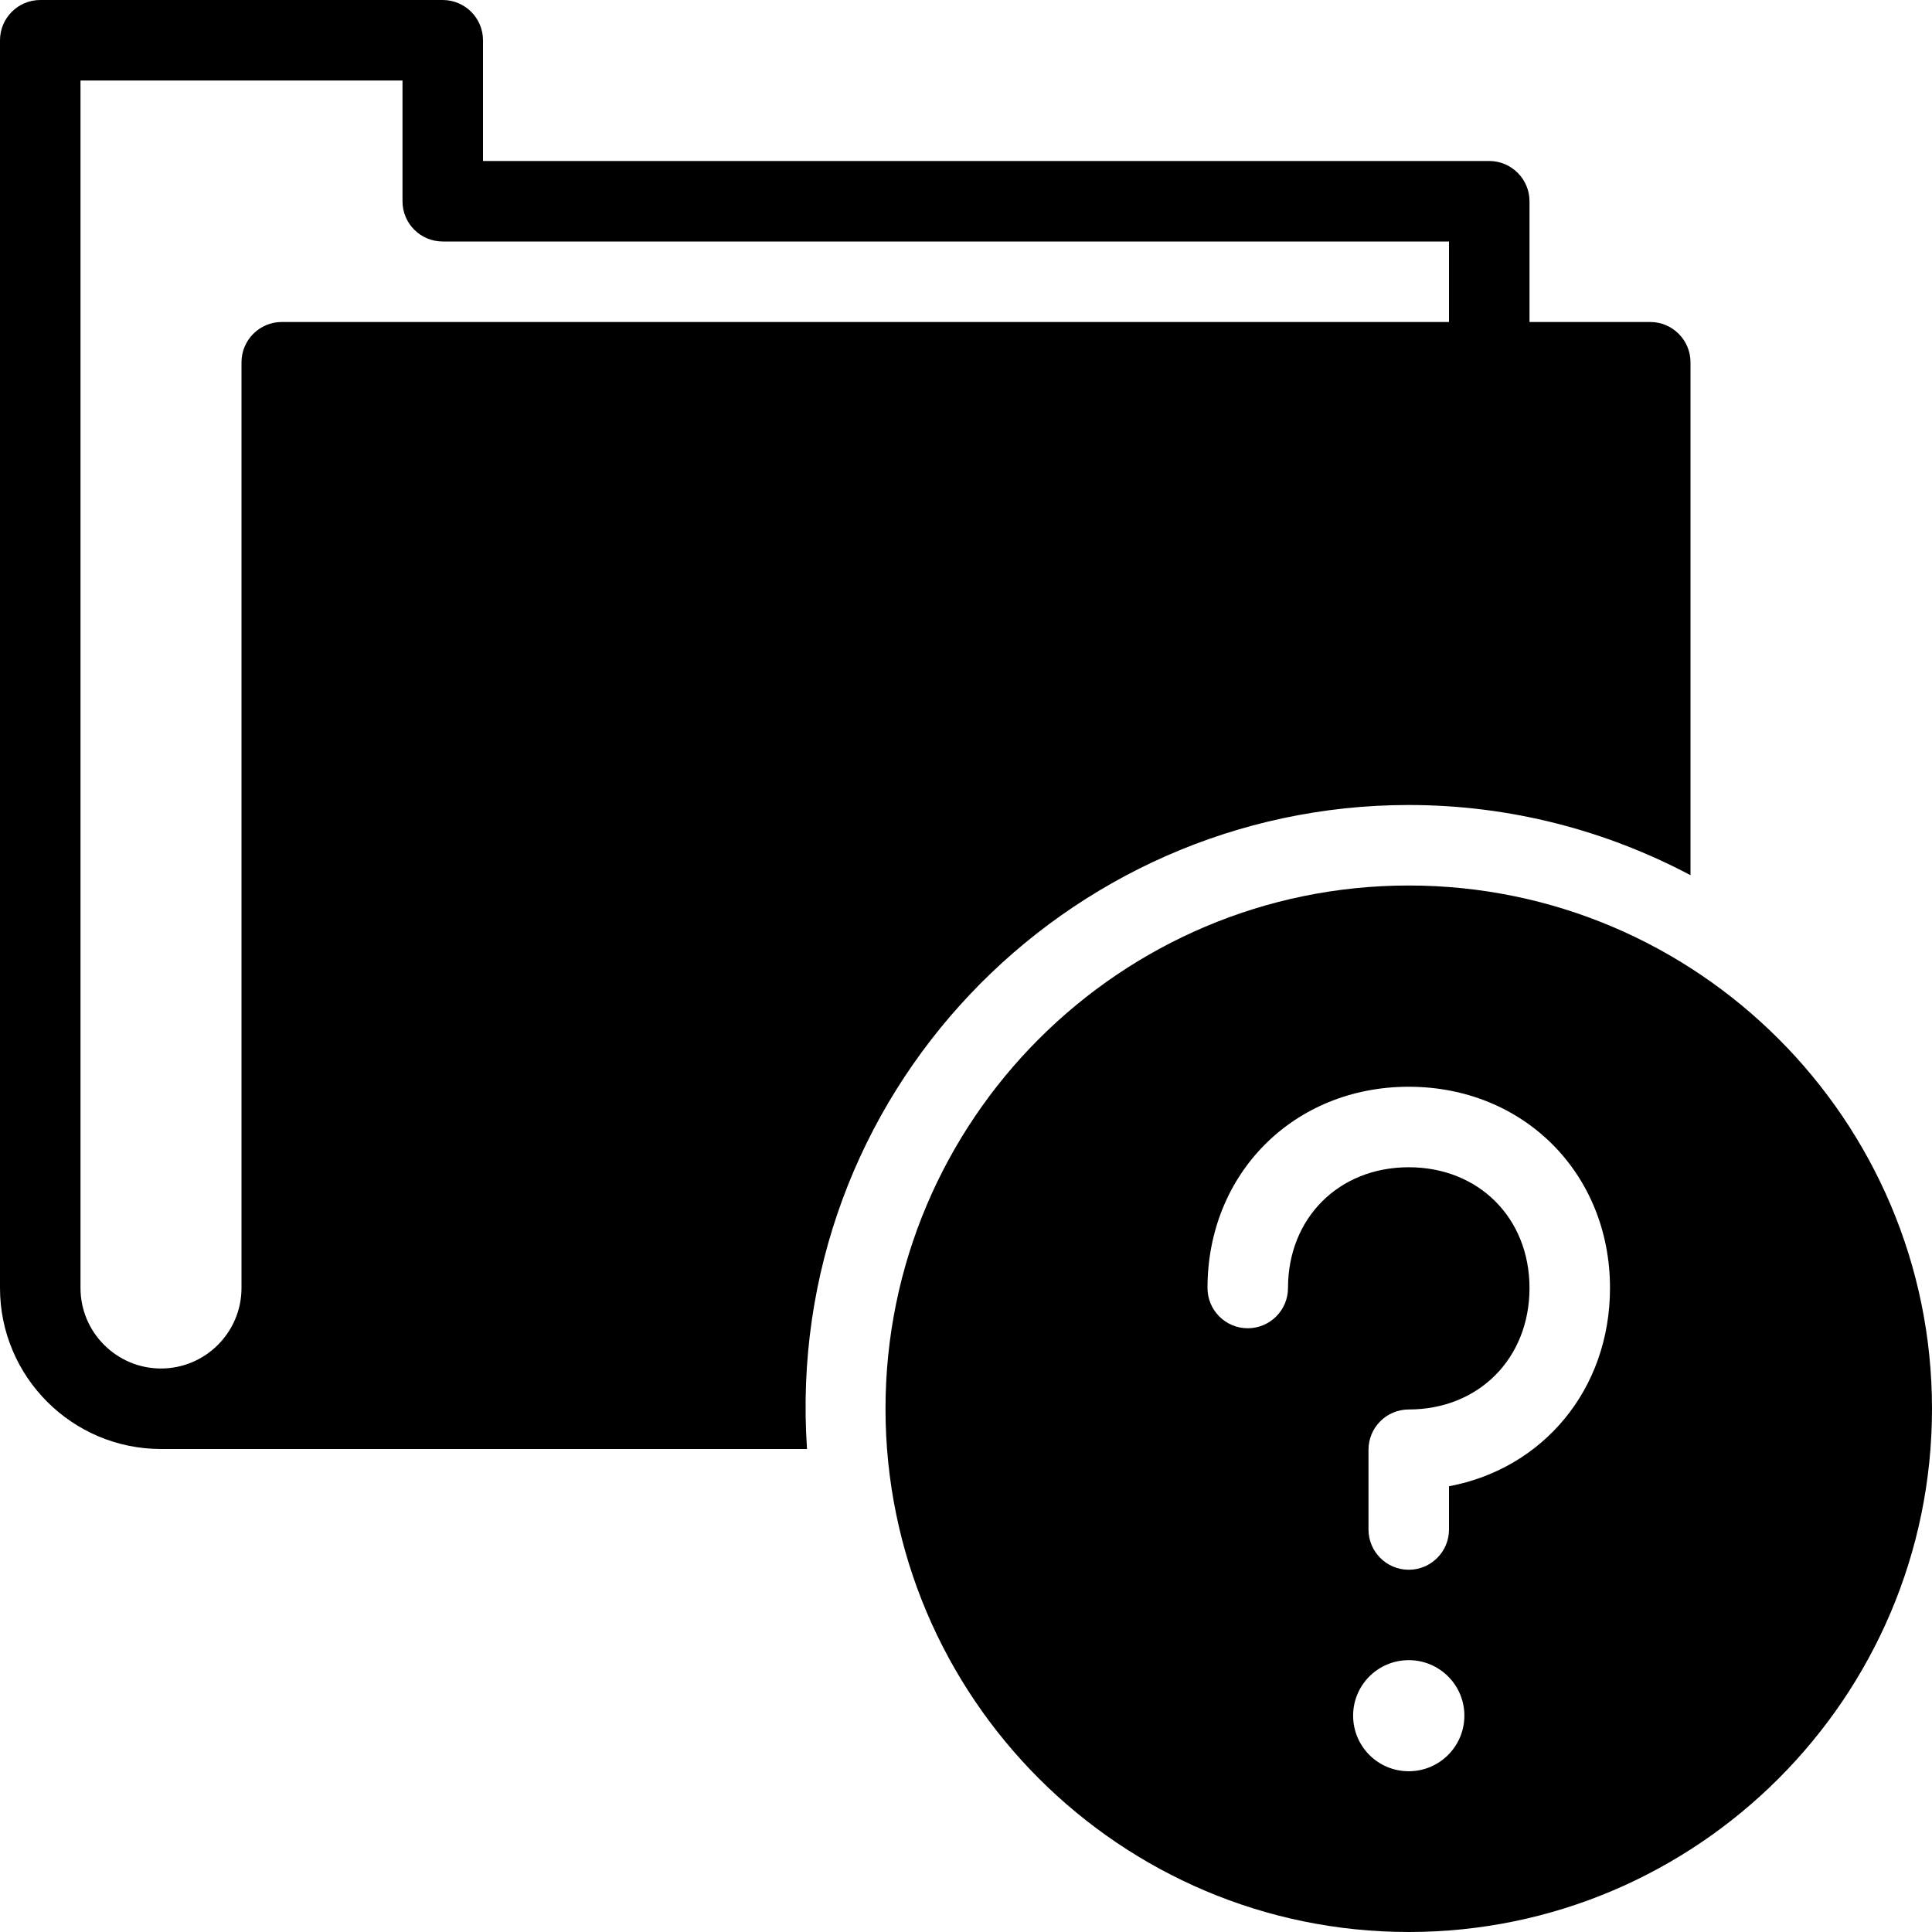 <?xml version="1.0" encoding="utf-8"?>
<!-- Generator: Adobe Illustrator 19.2.1, SVG Export Plug-In . SVG Version: 6.00 Build 0)  -->
<svg version="1.1" xmlns="http://www.w3.org/2000/svg" xmlns:xlink="http://www.w3.org/1999/xlink" x="0px" y="0px" width="24px"
	 height="24px" viewBox="0 0 24 24" enable-background="new 0 0 24 24" xml:space="preserve">
<g id="Filled_Icons">
	<g>
		<path d="M17.5,11c-3.584,0-6.5,2.915-6.5,6.5c0,3.584,2.916,6.5,6.5,6.5s6.5-2.916,6.5-6.5C24,13.915,21.084,11,17.5,11z
			 M17.5,22.003c-0.383,0-0.691-0.309-0.691-0.691c0-0.38,0.309-0.689,0.691-0.689c0.382,0,0.691,0.309,0.691,0.689
			C18.191,21.694,17.882,22.003,17.5,22.003z M18,18.463V19c0,0.276-0.224,0.5-0.5,0.5S17,19.276,17,19v-0.991
			c0-0.276,0.224-0.5,0.5-0.5c0.869,0,1.5-0.635,1.5-1.509c0-0.869-0.631-1.5-1.5-1.5S16,15.131,16,16c0,0.276-0.224,0.5-0.5,0.5
			S15,16.276,15,16c0-1.425,1.074-2.5,2.5-2.5S20,14.575,20,16C20,17.258,19.17,18.243,18,18.463z"/>
		<path d="M17.5,10c1.264,0,2.454,0.318,3.5,0.872V4.5C21,4.225,20.776,4,20.5,4H19V2.5C19,2.225,18.776,2,18.5,2H6V0.5
			C6,0.225,5.776,0,5.5,0h-5C0.224,0,0,0.225,0,0.5V16c0,1.103,0.897,2,2,2h8.025C9.727,13.607,13.229,10,17.5,10z M3,4.5V16
			c0,0.551-0.449,1-1,1s-1-0.449-1-1V1h4v1.5C5,2.777,5.224,3,5.5,3H18v1H3.5C3.224,4,3,4.225,3,4.5z"/>
	</g>
</g>
<g id="Invisible_Shape">
	<rect fill="none" width="24" height="24"/>
</g>
</svg>
